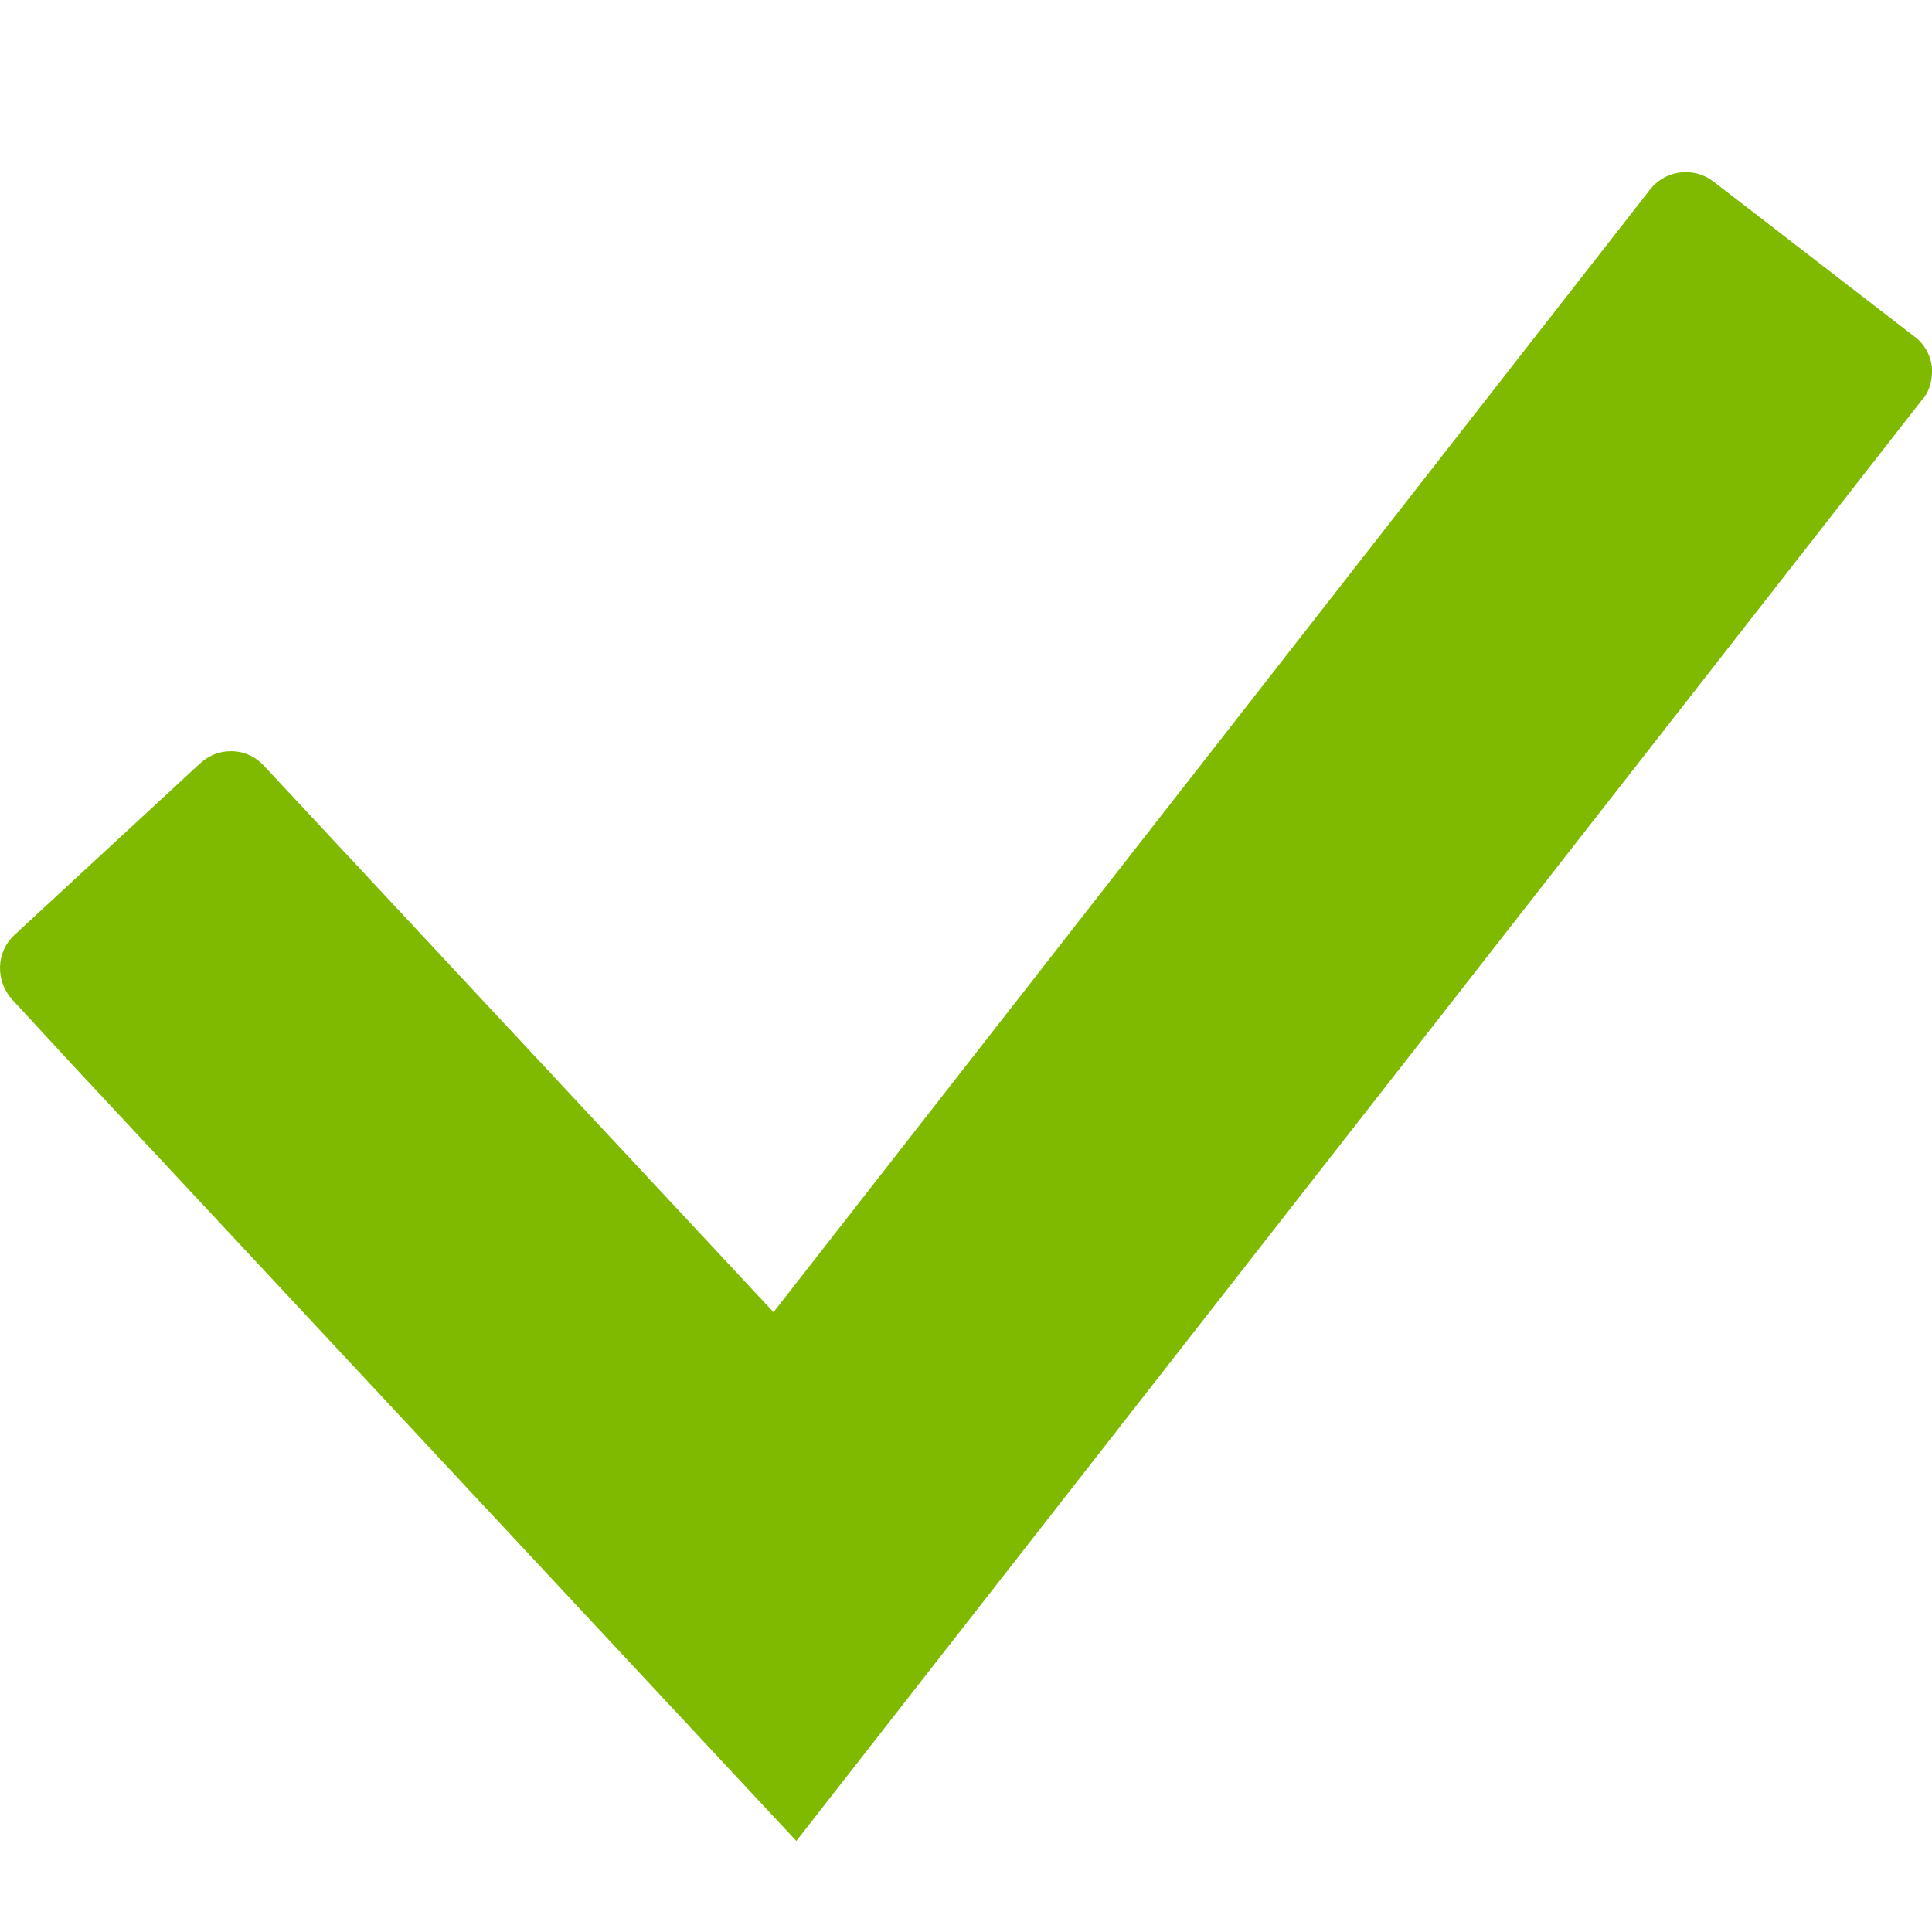<?xml version="1.0" encoding="utf-8"?>
<!-- Generator: Adobe Illustrator 17.0.1, SVG Export Plug-In . SVG Version: 6.00 Build 0)  -->
<!DOCTYPE svg PUBLIC "-//W3C//DTD SVG 1.1//EN" "http://www.w3.org/Graphics/SVG/1.1/DTD/svg11.dtd">
<svg version="1.1" id="Layer_1"
	xmlns="http://www.w3.org/2000/svg"
	xmlns:xlink="http://www.w3.org/1999/xlink" x="0px" y="0px" width="16px" height="16px" viewBox="0 0 16 16" enable-background="new 0 0 16 16" xml:space="preserve">
	<path fill="#7FBA00" d="M0.632,8.853L0.101,8.278C-0.037,8.126-0.037,7.885,0.123,7.74l1.534-1.418
	c0.073-0.066,0.16-0.101,0.255-0.101c0.108,0,0.204,0.044,0.276,0.123l4.218,4.523l7.258-9.296c0.073-0.094,0.182-0.145,0.298-0.145
	c0.088,0,0.167,0.029,0.233,0.081l1.659,1.28c0.081,0.059,0.13,0.145,0.145,0.248c0.007,0.101-0.015,0.204-0.081,0.276L6.595,15.246
	L0.632,8.853z"/>
</svg>
